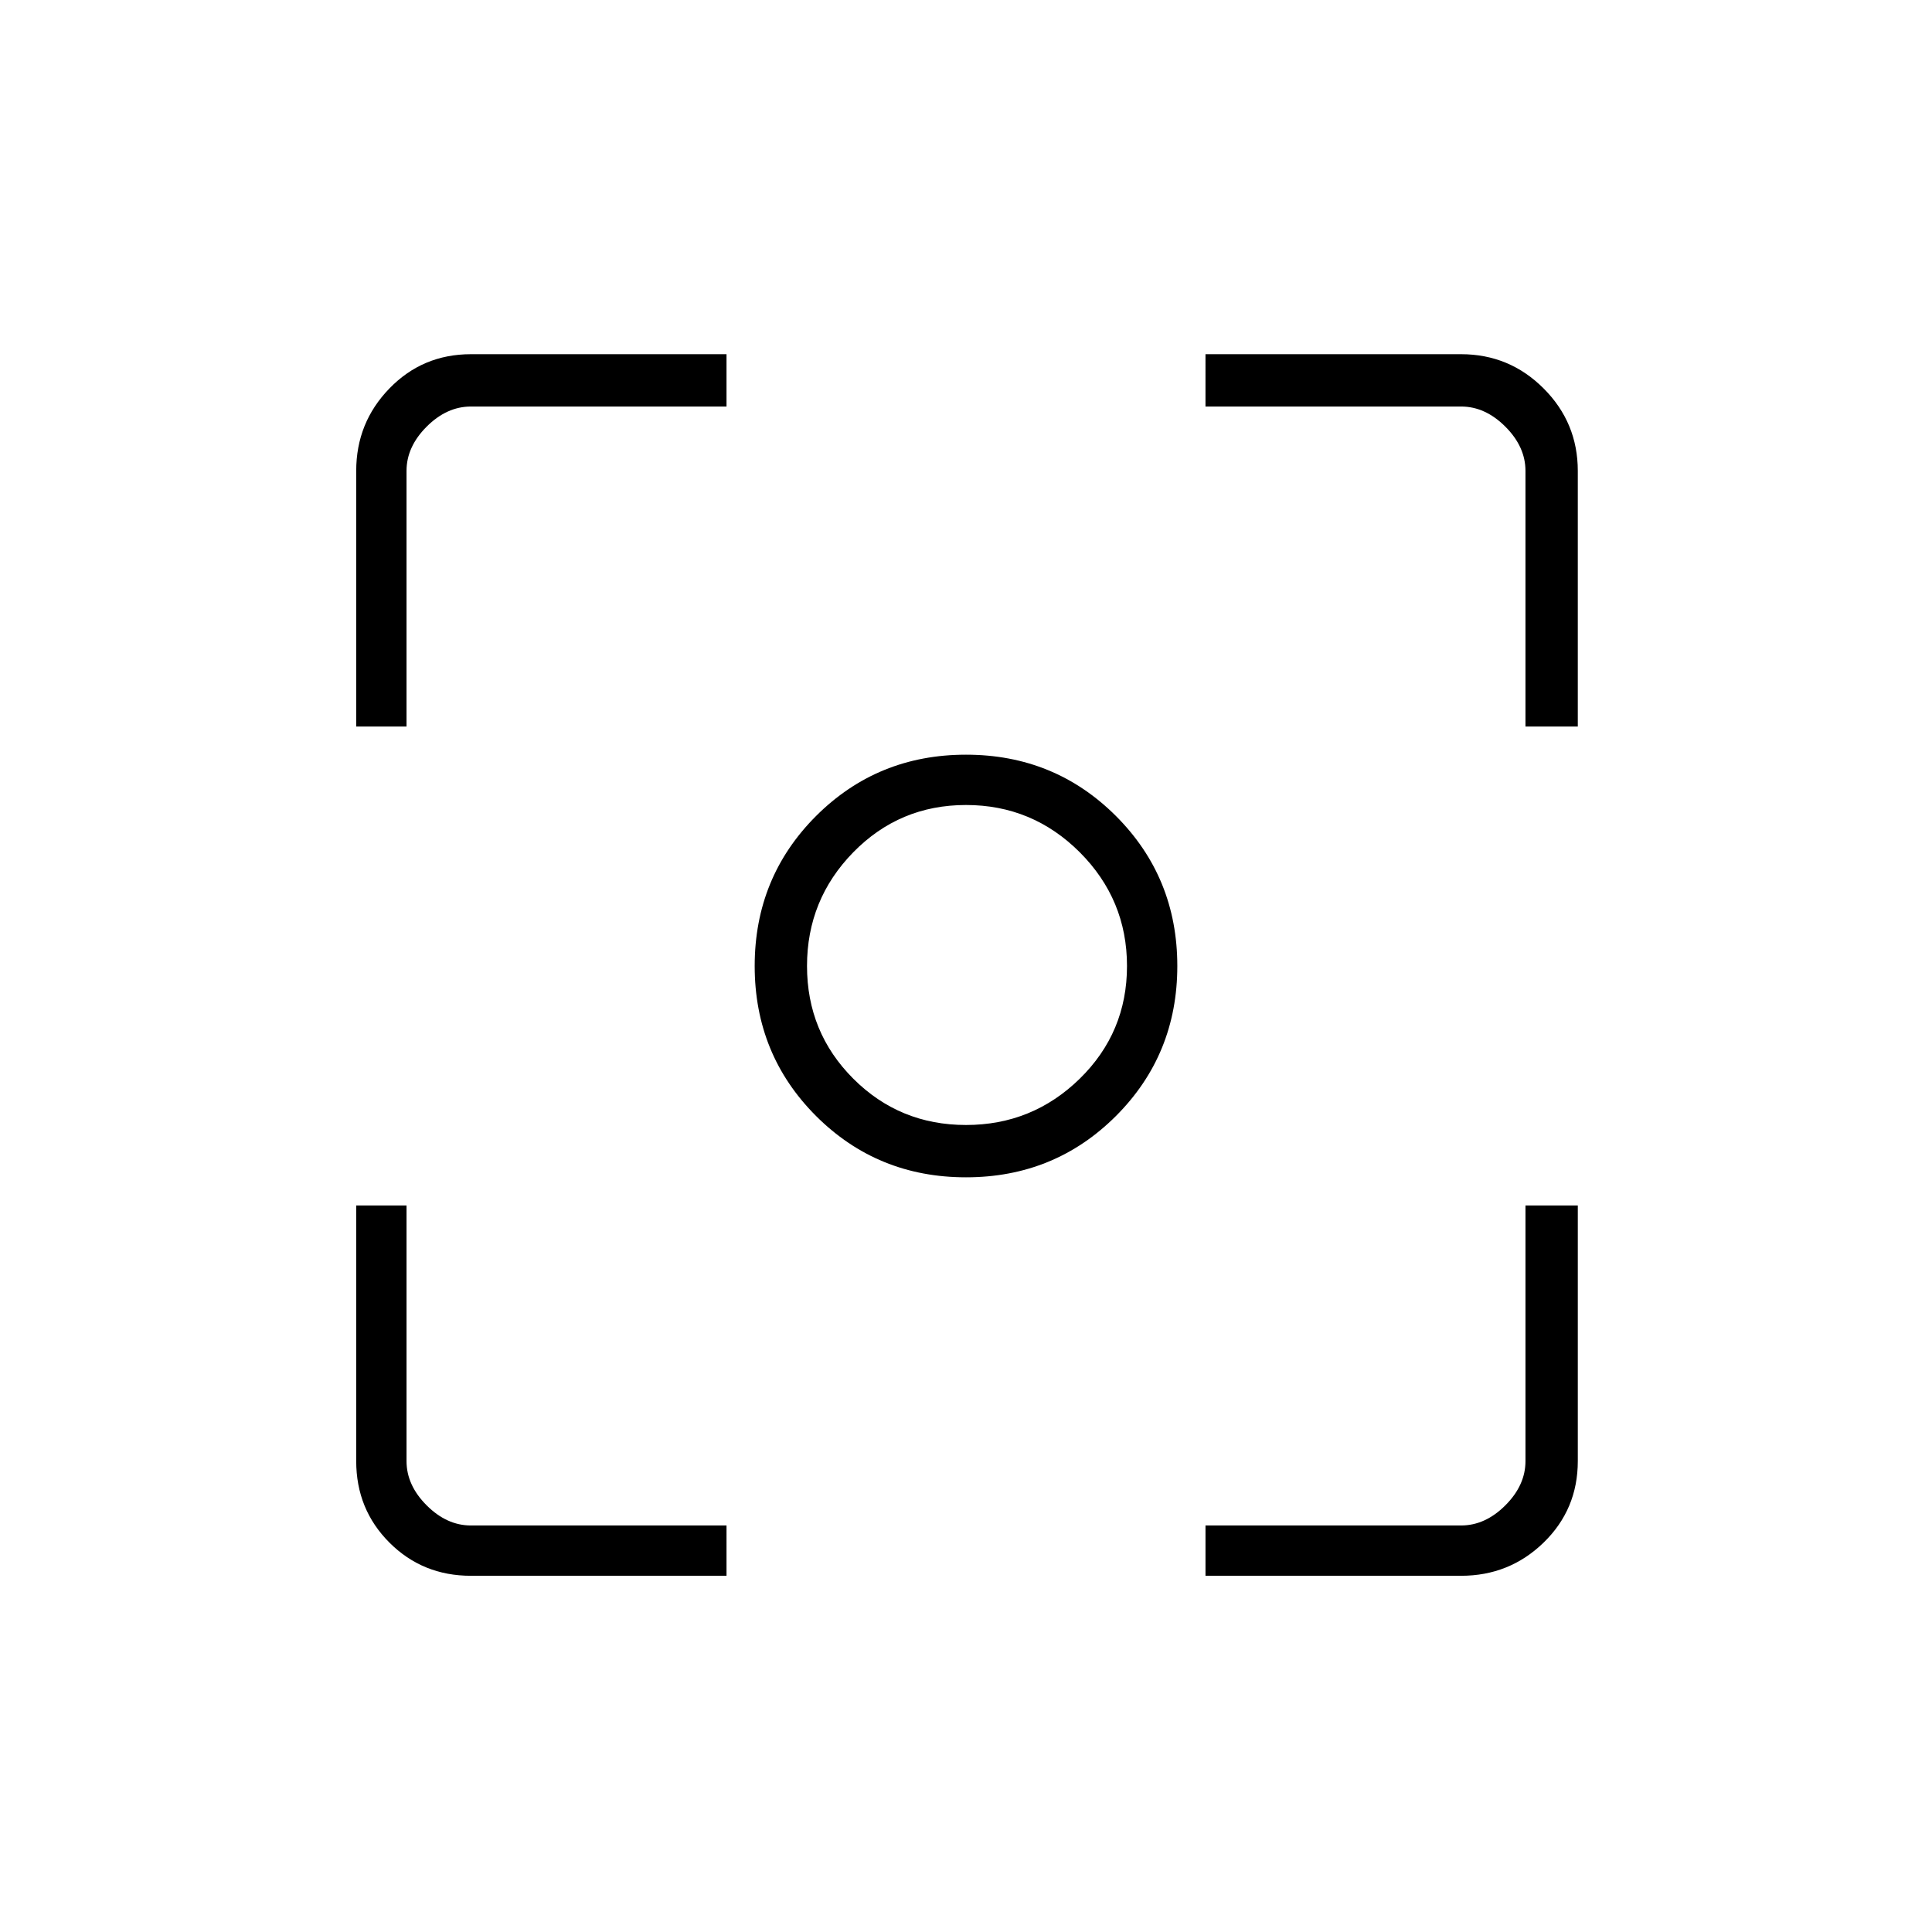 <svg xmlns="http://www.w3.org/2000/svg" height="24" width="24"><path d="M12 14.625q-1.1 0-1.863-.762Q9.375 13.1 9.375 12t.762-1.863Q10.9 9.375 12 9.375t1.863.762q.762.763.762 1.863t-.762 1.863q-.763.762-1.863.762ZM12 12Zm0 1.975q.825 0 1.413-.575Q14 12.825 14 12t-.587-1.413Q12.825 10 12 10q-.825 0-1.4.587-.575.588-.575 1.413 0 .825.575 1.4t1.4.575Zm-7.575-4.95V5.85q0-.6.413-1.025Q5.25 4.4 5.85 4.4h3.175v.65H5.85q-.3 0-.55.25-.25.25-.25.55v3.175Zm4.6 10.55H5.85q-.6 0-1.012-.412-.413-.413-.413-1.013v-3.175h.625v3.175q0 .3.25.55.25.25.55.25h3.175Zm5.95 0v-.625h3.175q.3 0 .55-.25.25-.25.25-.55v-3.175h.65v3.175q0 .6-.425 1.013-.425.412-1.025.412Zm3.975-10.55V5.85q0-.3-.25-.55-.25-.25-.55-.25h-3.175V4.4h3.175q.6 0 1.025.425.425.425.425 1.025v3.175Z"/></svg>